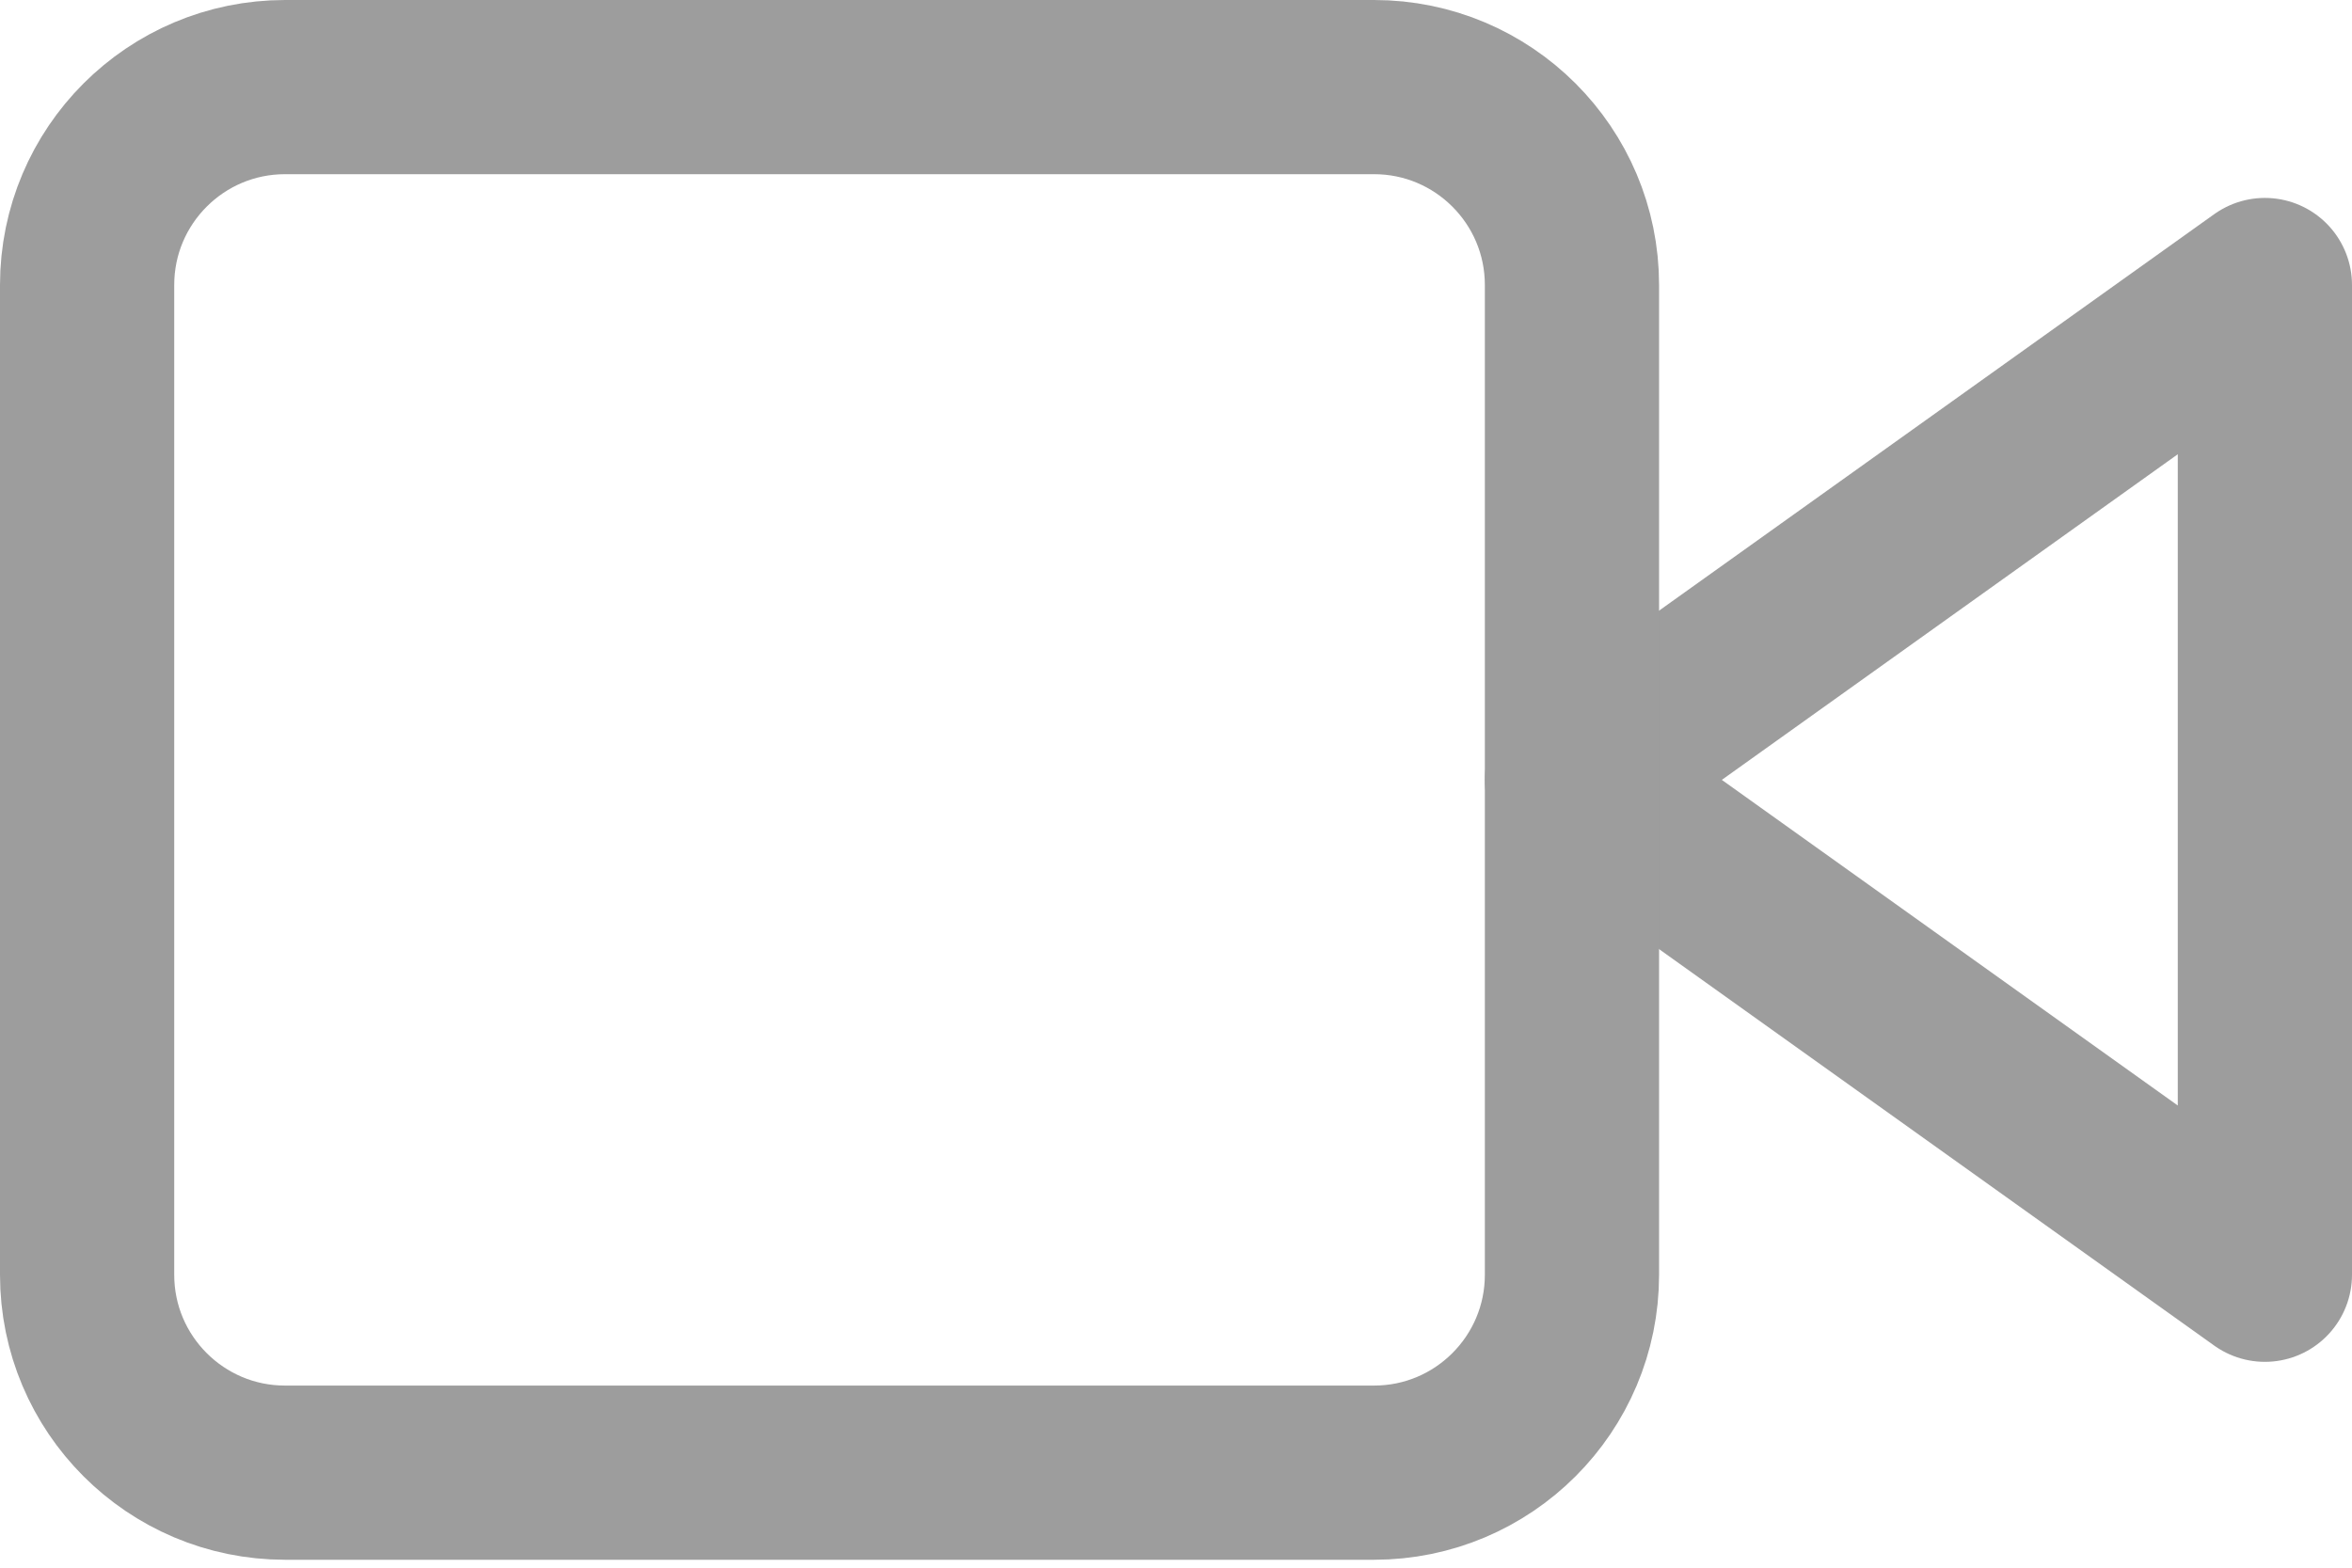 <svg width="54" height="36" viewBox="0 0 54 36" fill="none" xmlns="http://www.w3.org/2000/svg">
<path d="M52 6.545L36.091 17.909L52 29.273V6.545Z" stroke="#9D9D9D" stroke-width="4" stroke-linecap="round" stroke-linejoin="round"/>
<path d="M31.546 2H6.545C4.035 2 2 4.035 2 6.545V29.273C2 31.783 4.035 33.818 6.545 33.818H31.546C34.056 33.818 36.091 31.783 36.091 29.273V6.545C36.091 4.035 34.056 2 31.546 2Z" stroke="#9D9D9D" stroke-width="4" stroke-linecap="round" stroke-linejoin="round"/>
</svg>
